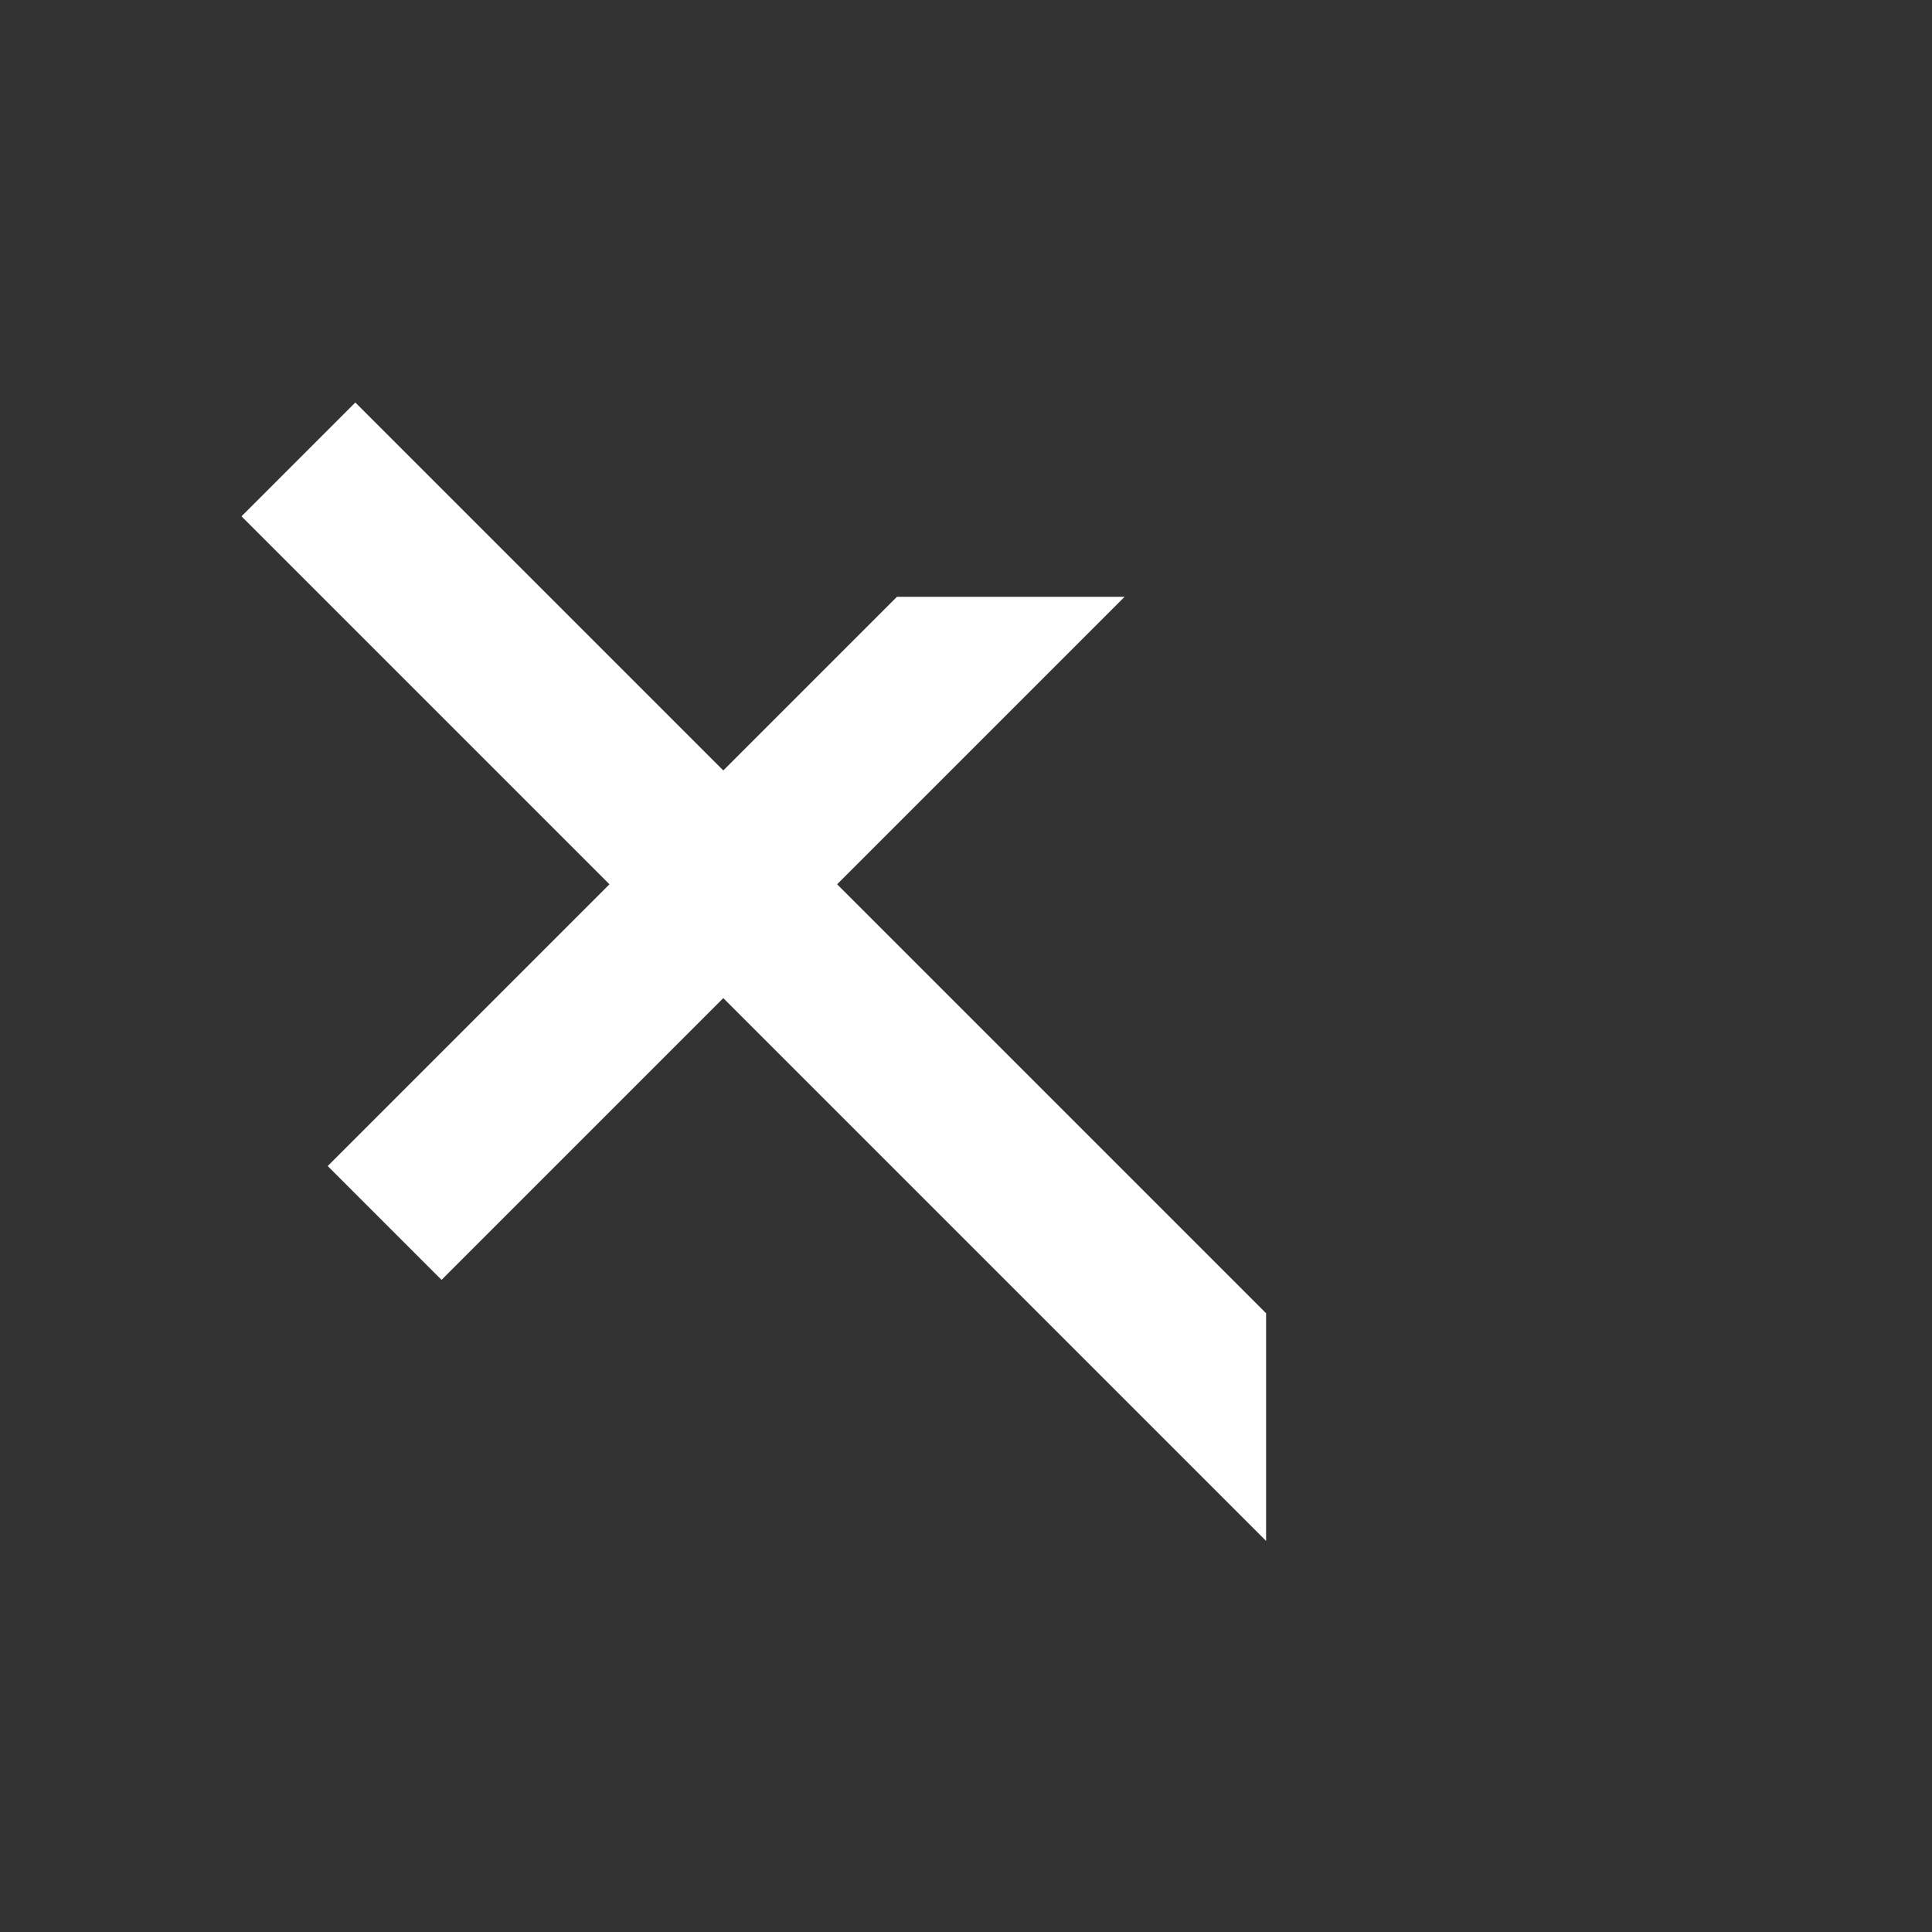 <svg width="24" height="24" viewBox="0 0 24 24" fill="none" xmlns="http://www.w3.org/2000/svg">
<rect x="0" y="0" width="24" height="24" fill="#333333" stroke="none"/>
<path d="M4.071 14.485L11.142 7.414H13.97L5.485 15.899L4.071 14.485Z" fill="white"/>
<path d="M4.414 5L15.728 16.314L15.728 19.142L3 6.414L4.414 5Z" fill="white"/>
</svg>
